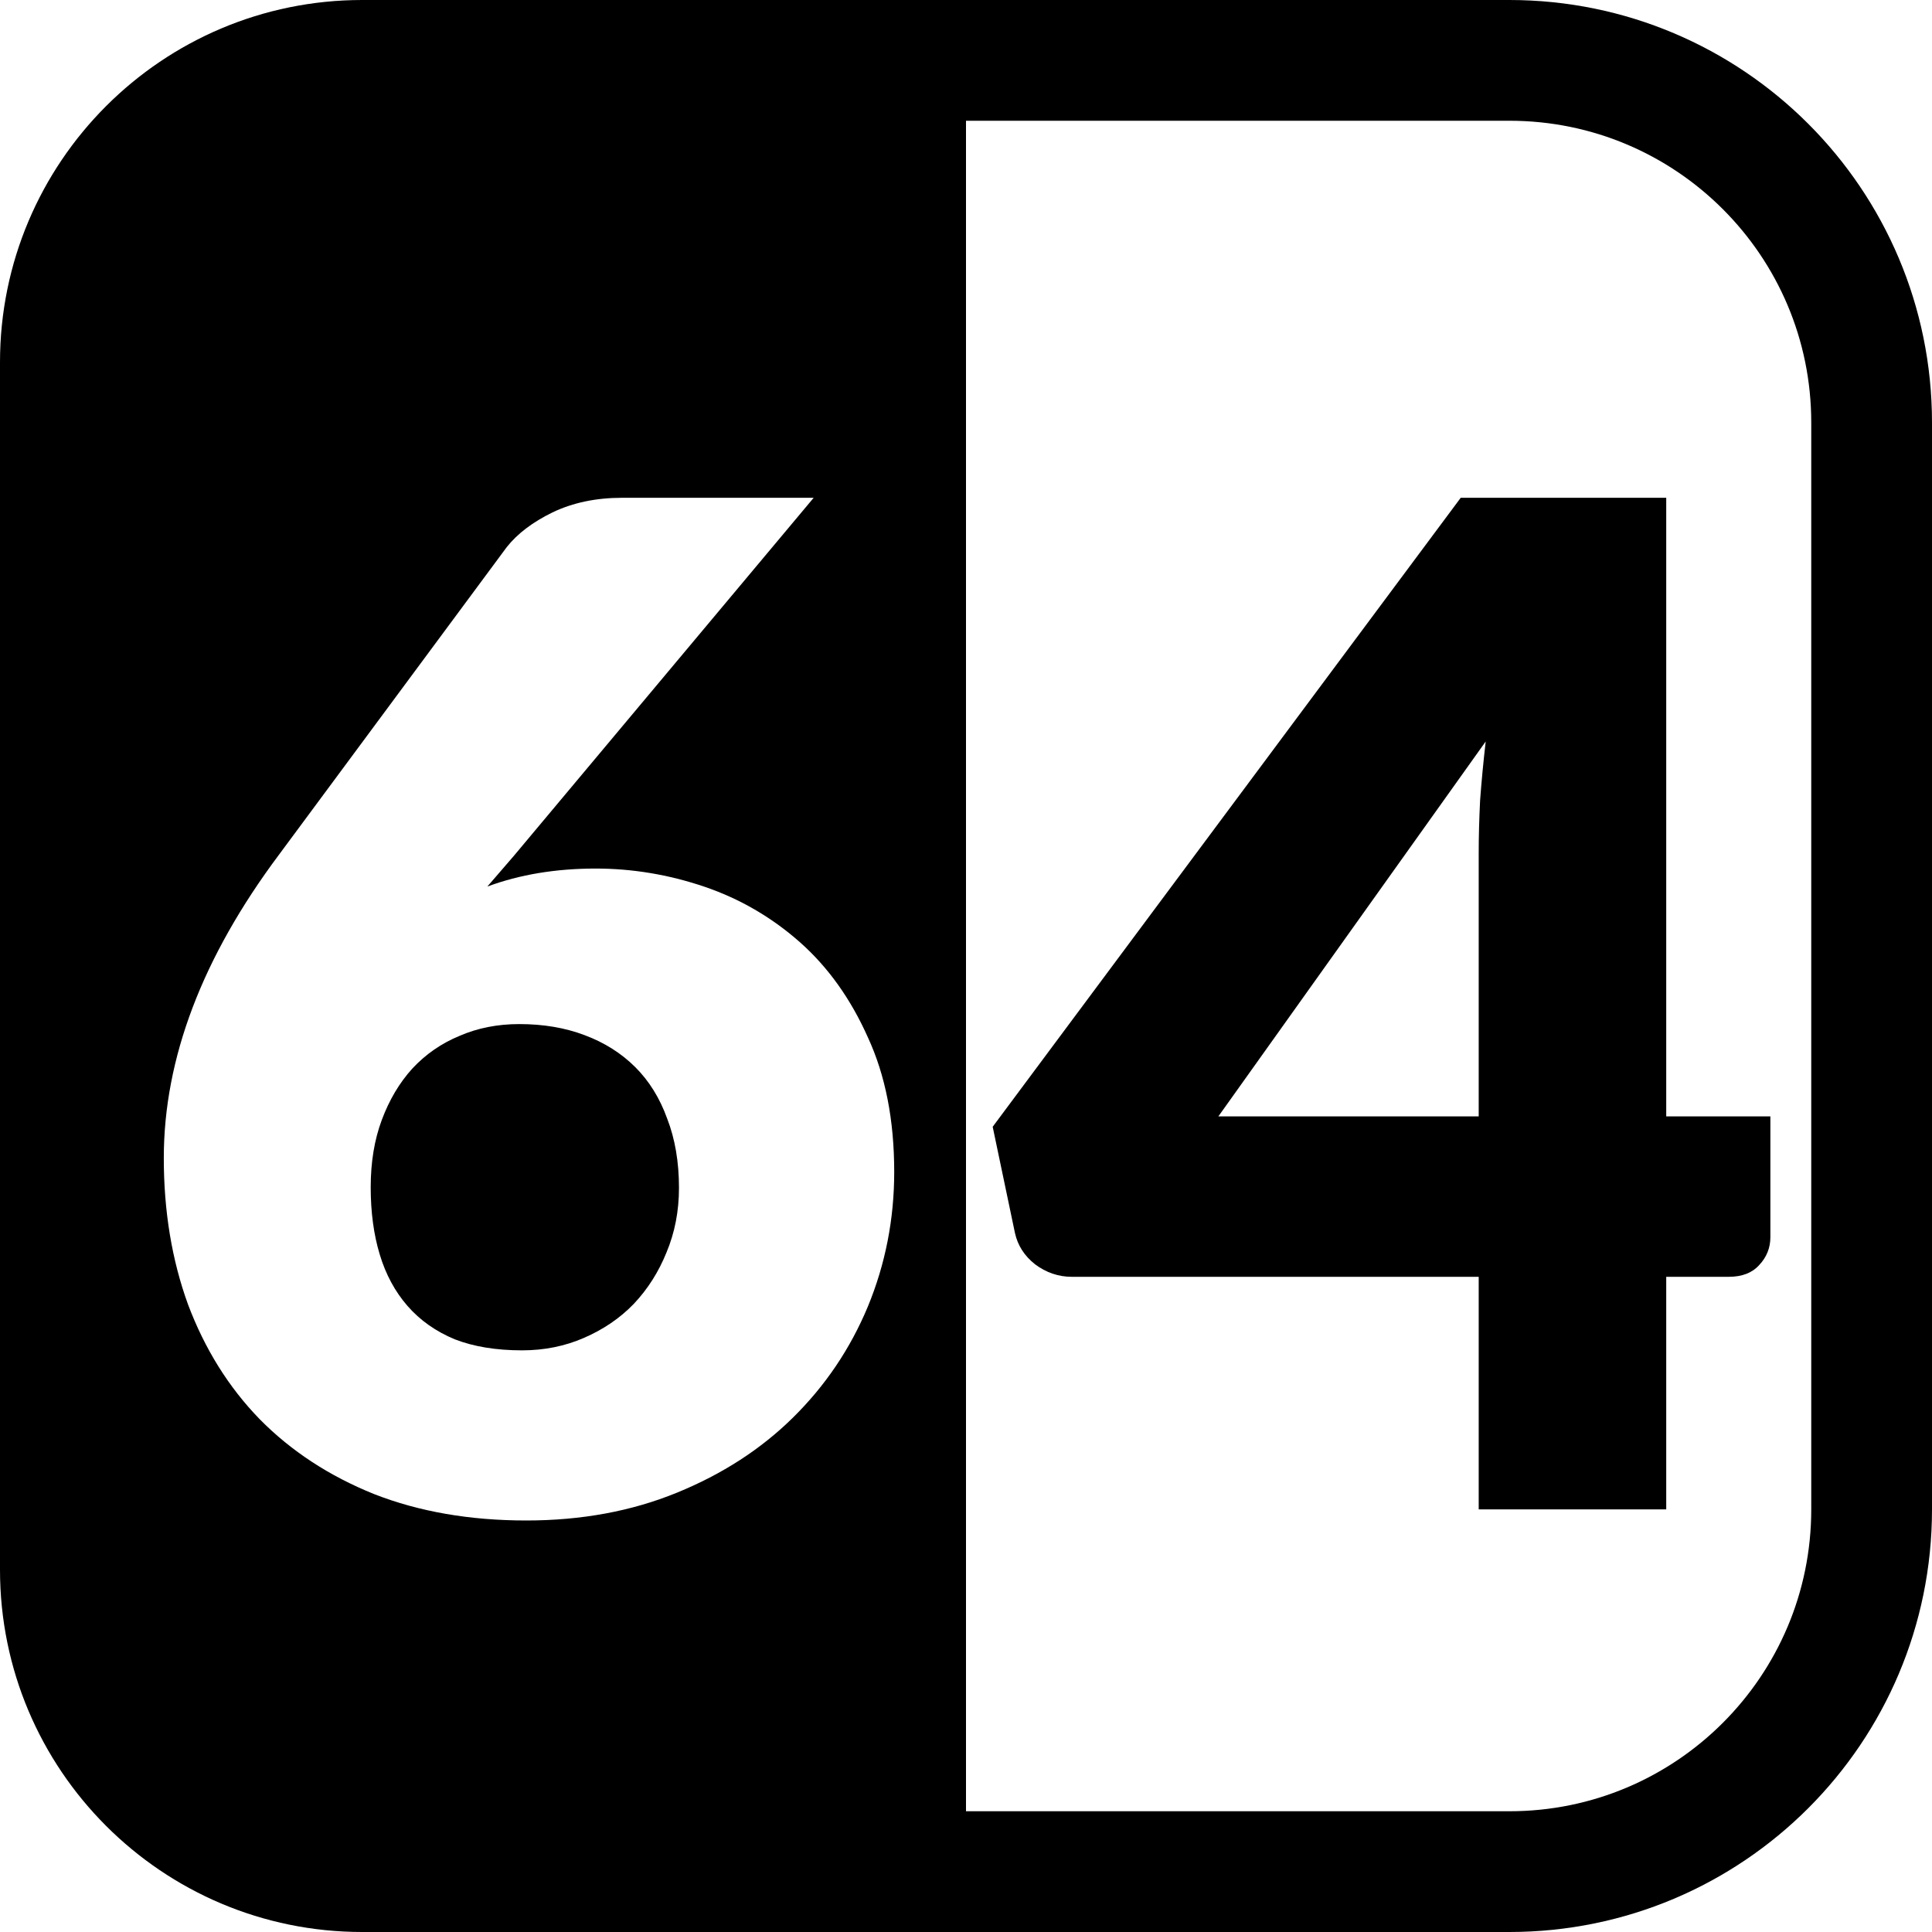 <svg width="150" height="150" viewBox="0 0 32 32" fill="none" xmlns="http://www.w3.org/2000/svg">
<path d="M13 1H25C28.314 1 31 3.686 31 7V25C31 28.314 28.314 31 25 31H13" stroke="black" stroke-width="2"/>
<path d="M24.492 18.491V14.121C24.492 13.853 24.5 13.565 24.515 13.258C24.538 12.944 24.569 12.618 24.608 12.281L20.18 18.491H24.492ZM29.323 18.491V20.492C29.323 20.668 29.261 20.822 29.139 20.952C29.023 21.082 28.855 21.148 28.633 21.148H27.598V25H24.492V21.148H17.753C17.531 21.148 17.328 21.078 17.144 20.941C16.968 20.802 16.857 20.63 16.811 20.423L16.442 18.663L24.194 8.245H27.598V18.491H29.323Z" fill="black"/>
<path fill-rule="evenodd" clip-rule="evenodd" d="M6 0C2.686 0 0 2.686 0 6V26C0 29.314 2.686 32 6 32H16V0H6ZM9.671 22.16C9.356 22.297 9.015 22.366 8.647 22.366C8.218 22.366 7.846 22.305 7.532 22.183C7.217 22.052 6.957 21.868 6.75 21.631C6.543 21.393 6.389 21.109 6.29 20.779C6.19 20.45 6.14 20.078 6.14 19.664C6.14 19.25 6.201 18.878 6.324 18.549C6.447 18.219 6.615 17.935 6.83 17.698C7.052 17.46 7.313 17.28 7.612 17.157C7.911 17.027 8.241 16.962 8.601 16.962C9 16.962 9.36 17.023 9.682 17.145C10.012 17.268 10.291 17.445 10.521 17.674C10.752 17.904 10.928 18.188 11.05 18.526C11.181 18.863 11.246 19.246 11.246 19.675C11.246 20.059 11.177 20.415 11.039 20.745C10.909 21.067 10.729 21.351 10.498 21.596C10.268 21.834 9.992 22.021 9.671 22.16ZM9.866 14.386C9.207 14.386 8.609 14.485 8.072 14.684L8.509 14.178L13.477 8.245H10.303C9.874 8.245 9.49 8.325 9.153 8.486C8.823 8.647 8.57 8.839 8.394 9.061L4.622 14.155C3.349 15.857 2.713 17.533 2.713 19.181C2.713 20.063 2.847 20.872 3.115 21.608C3.392 22.343 3.786 22.976 4.3 23.505C4.821 24.034 5.454 24.448 6.197 24.747C6.941 25.038 7.781 25.184 8.716 25.184C9.628 25.184 10.46 25.031 11.211 24.724C11.963 24.417 12.603 24.003 13.132 23.482C13.669 22.953 14.083 22.34 14.374 21.642C14.665 20.937 14.811 20.193 14.811 19.411C14.811 18.552 14.665 17.809 14.374 17.18C14.09 16.544 13.715 16.018 13.247 15.604C12.779 15.191 12.25 14.884 11.66 14.684C11.07 14.485 10.472 14.386 9.866 14.386Z" fill="black"/>
</svg>
